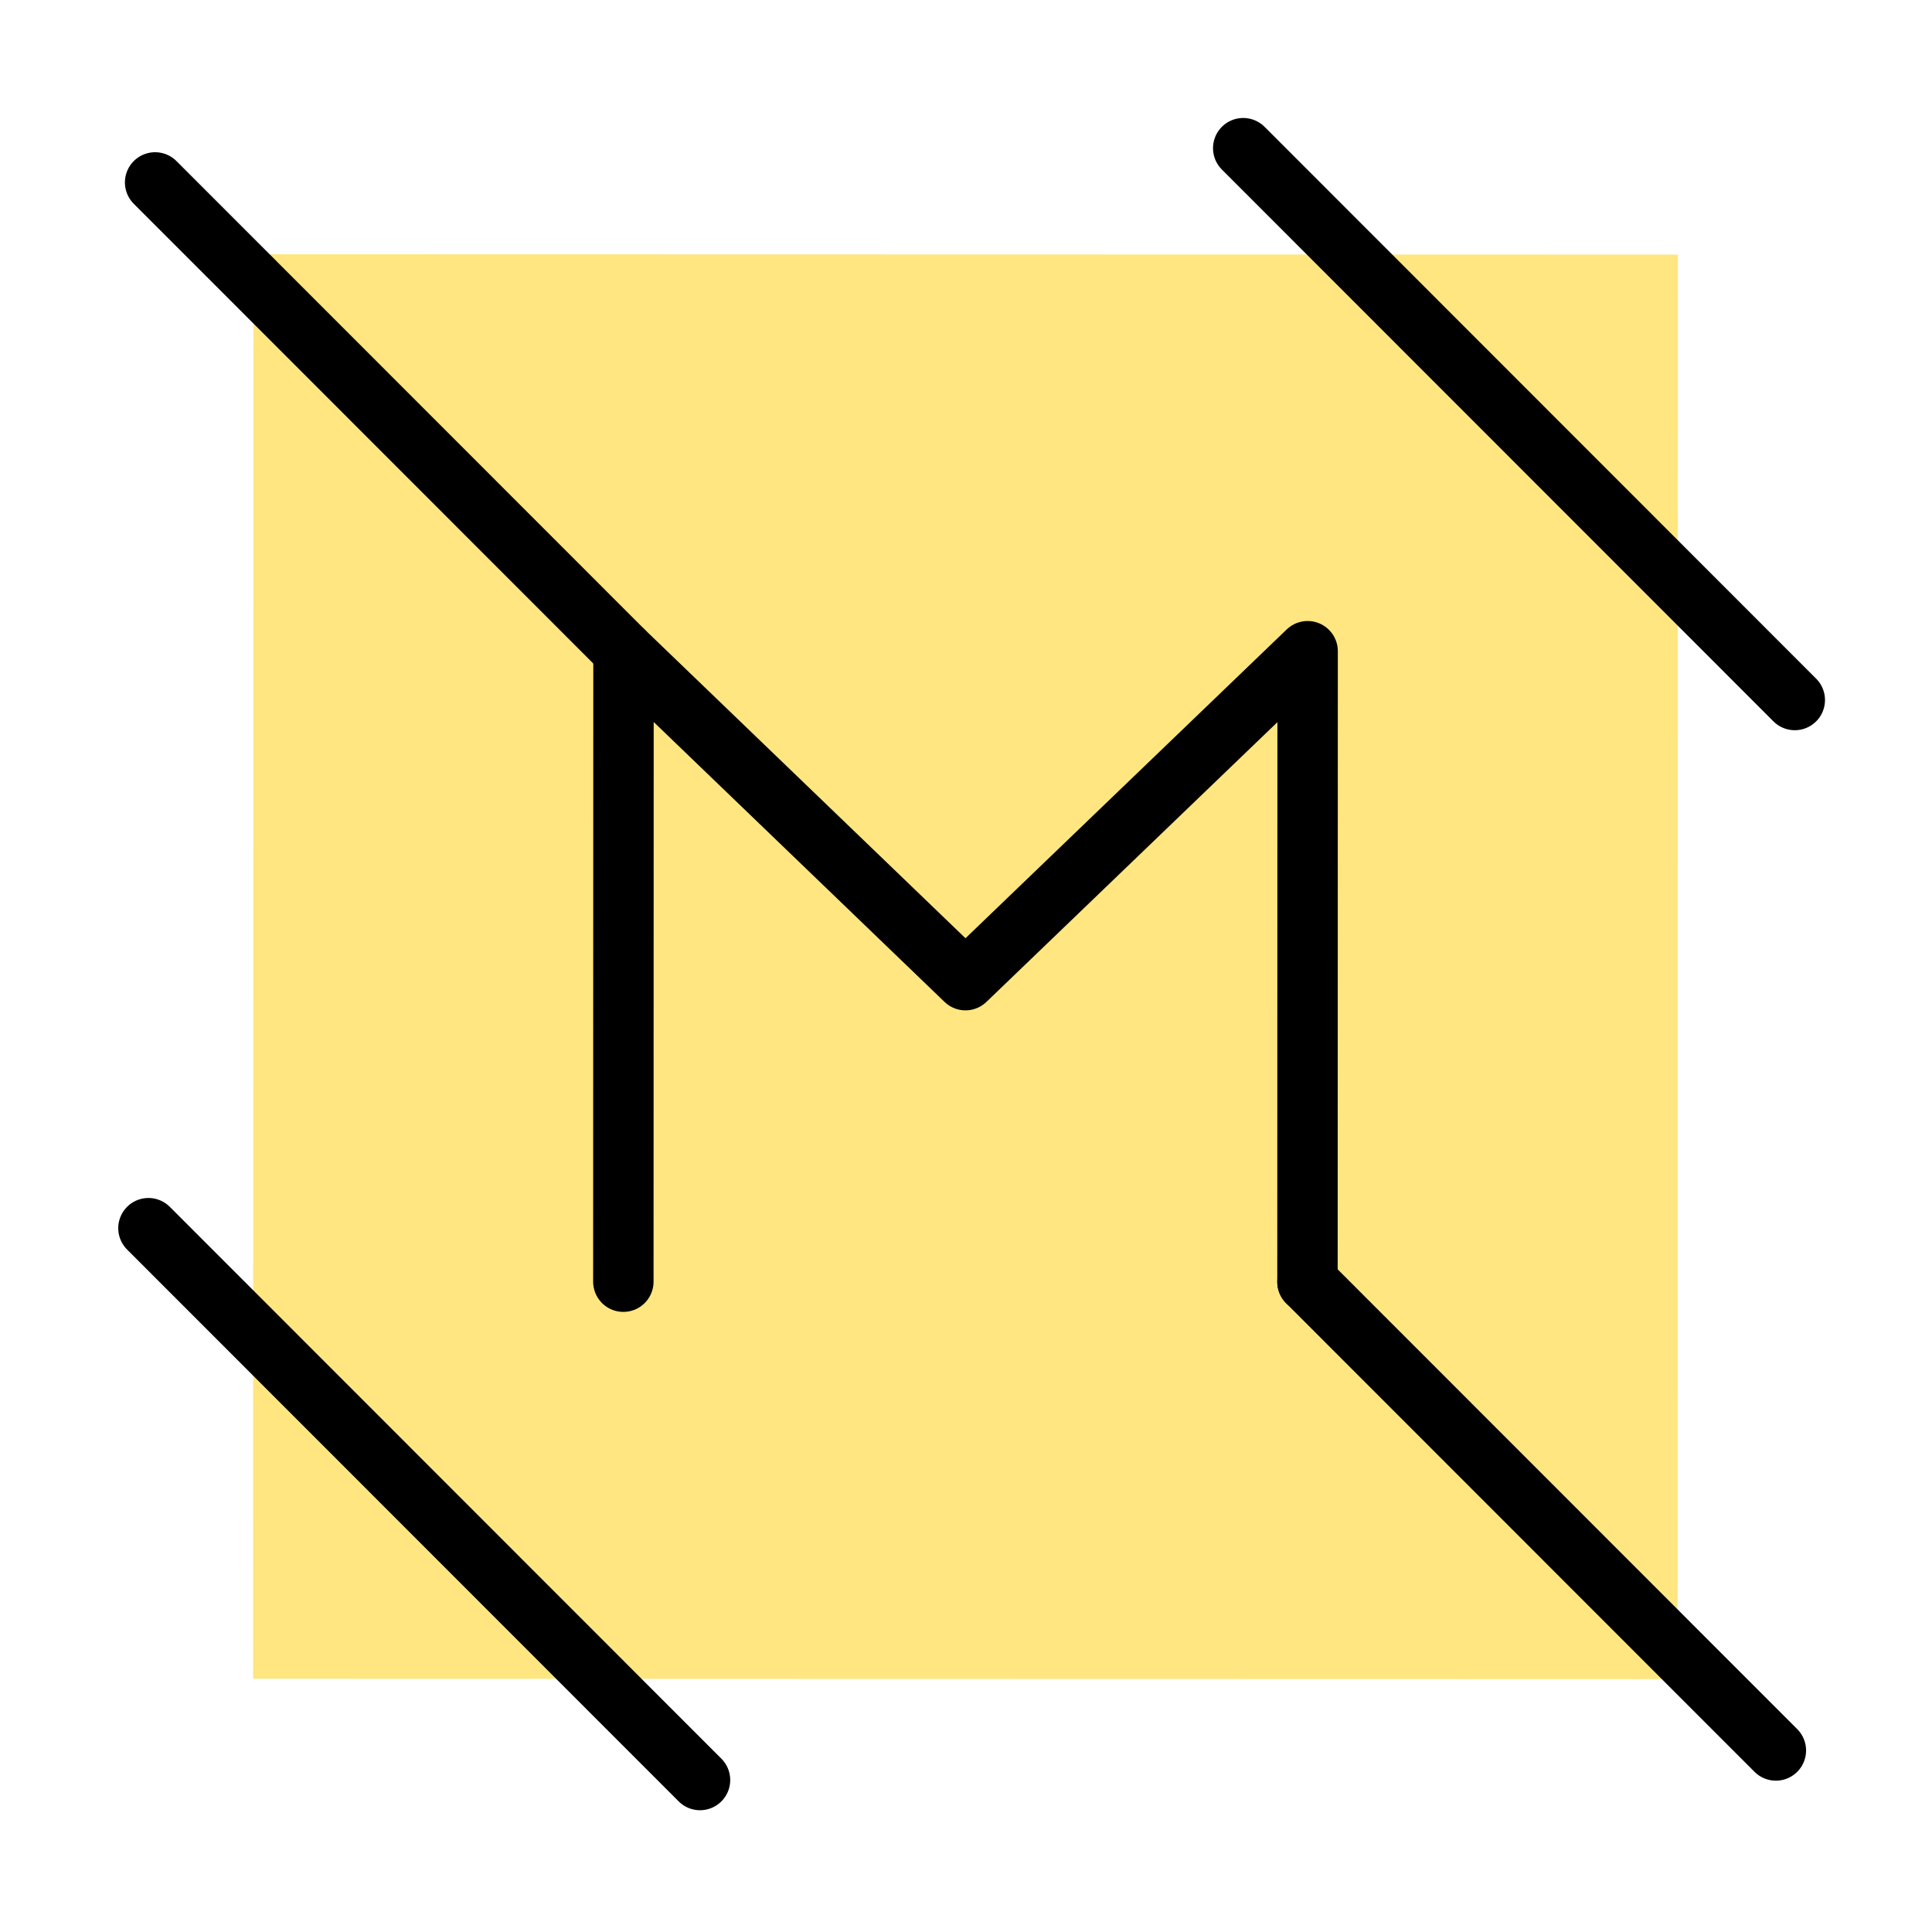 <?xml version="1.0" encoding="UTF-8" standalone="no"?>
<!-- Created with Inkscape (http://www.inkscape.org/) -->

<svg
   xmlns:dc="http://purl.org/dc/elements/1.1/"
   xmlns:cc="http://creativecommons.org/ns#"
   xmlns:rdf="http://www.w3.org/1999/02/22-rdf-syntax-ns#"
   xmlns:svg="http://www.w3.org/2000/svg"
   xmlns="http://www.w3.org/2000/svg"
   xmlns:sodipodi="http://sodipodi.sourceforge.net/DTD/sodipodi-0.dtd"
   xmlns:inkscape="http://www.inkscape.org/namespaces/inkscape"
   width="192"
   height="192"
   viewBox="0 0 192 192"
   id="svg2"
   version="1.1"
   inkscape:version="0.92.3 (2405546, 2018-03-11)"
   inkscape:export-filename="C:\Users\Melanie\Google Drive\MISC\Appstract\E - xxxhdpi - 192x192\mobile_legends.png"
   inkscape:export-xdpi="96"
   inkscape:export-ydpi="96"
   sodipodi:docname="mobile_legends.svg">
  <defs
     id="defs4">
    <inkscape:path-effect
       effect="spiro"
       id="path-effect5530"
       is_visible="true" />
  </defs>
  <sodipodi:namedview
     id="base"
     pagecolor="#ffffff"
     bordercolor="#666666"
     borderopacity="1.0"
     inkscape:pageopacity="0.0"
     inkscape:pageshadow="2"
     inkscape:zoom="2"
     inkscape:cx="82.320072"
     inkscape:cy="88.082037"
     inkscape:document-units="px"
     inkscape:current-layer="g7510"
     showgrid="false"
     units="px"
     showguides="true"
     inkscape:window-width="2386"
     inkscape:window-height="1371"
     inkscape:window-x="-6"
     inkscape:window-y="232"
     inkscape:window-maximized="0">
    <inkscape:grid
       type="xygrid"
       id="grid4136" />
  </sodipodi:namedview>
  <g
     inkscape:label="Layer 1"
     inkscape:groupmode="layer"
     id="layer1"
     transform="translate(0,-860.362)"
     style="display:none"
     sodipodi:insensitive="true">
    <g
       id="g5381"
       transform="translate(0,860.362)">
      <rect
         style="display:inline;opacity:1;fill:none;fill-opacity:1;stroke:#666666;stroke-width:0.1;stroke-linecap:round;stroke-linejoin:round;stroke-miterlimit:4;stroke-dasharray:none"
         id="rect4140"
         width="183.868"
         height="183.868"
         x="4.066"
         y="4.066" />
    </g>
  </g>
  <g
     inkscape:groupmode="layer"
     id="layer2"
     inkscape:label="Layer 2">
    <g
       id="g5415"
       transform="translate(0.579,3.93)">
      <g
         id="g5504"
         transform="matrix(0.771,0.846,-0.846,0.771,118.757,-46.782)">
        <g
           id="g5508"
           transform="matrix(0.991,0,0,0.991,0.709,0.902)">
          <g
             id="g5512"
             transform="matrix(0.993,0.118,-0.118,0.993,11.877,-8.182)">
            <g
               id="g5551"
               transform="translate(4.694,-6.561)">
              <g
                 id="g5596">
                <g
                   id="g6918"
                   transform="matrix(1.079,0,0,1.079,-1.865,-1.029)">
                  <g
                     id="g7506"
                     transform="matrix(1.078,0,0,1.078,-4.739,-11.582)">
                    <g
                       id="g7510"
                       transform="matrix(0.951,0,0,0.951,2.229,7.759)"
                       style="fill:#46639e;fill-opacity:1">
                      <rect
                         style="opacity:1;fill:#ffe680;fill-opacity:1;stroke:none;stroke-width:4.784;stroke-linecap:round;stroke-linejoin:round;stroke-miterlimit:4;stroke-dasharray:none;stroke-dashoffset:0;stroke-opacity:1"
                         id="rect5545"
                         width="112.829"
                         height="112.829"
                         x="-95.85"
                         y="55.915"
                         transform="rotate(-54.419)"
                         ry="0" />
                      <path
                         style="opacity:1;fill:none;fill-opacity:1;stroke:#000000;stroke-width:4.784;stroke-linecap:round;stroke-linejoin:round;stroke-miterlimit:4;stroke-dasharray:none;stroke-dashoffset:0;stroke-opacity:1"
                         d="M 104.472,89.92 63.849,60.856 69.279,98.054 32.321,104.924 72.944,133.988"
                         id="path5547-4"
                         inkscape:connector-curvature="0"
                         sodipodi:nodetypes="ccccc" />
                      <path
                         style="opacity:1;fill:none;fill-opacity:1;stroke:#000000;stroke-width:4.784;stroke-linecap:round;stroke-linejoin:round;stroke-miterlimit:4;stroke-dasharray:none;stroke-dashoffset:0;stroke-opacity:1"
                         d="M 47.618,162.12 108.582,152.007"
                         id="path5564"
                         inkscape:connector-curvature="0" />
                      <path
                         style="opacity:1;fill:none;fill-opacity:1;stroke:#000000;stroke-width:4.784;stroke-linecap:round;stroke-linejoin:round;stroke-miterlimit:4;stroke-dasharray:none;stroke-dashoffset:0;stroke-opacity:1"
                         d="M 28.473,41.832 89.437,31.719"
                         id="path5564-2"
                         inkscape:connector-curvature="0" />
                      <path
                         style="opacity:1;fill:none;fill-opacity:1;stroke:#000000;stroke-width:4.784;stroke-linecap:round;stroke-linejoin:round;stroke-miterlimit:4;stroke-dasharray:none;stroke-dashoffset:0;stroke-opacity:1"
                         d="M -19.449,113.512 32.321,104.924"
                         id="path5564-1"
                         inkscape:connector-curvature="0"
                         sodipodi:nodetypes="cc" />
                      <path
                         style="opacity:1;fill:none;fill-opacity:1;stroke:#000000;stroke-width:4.784;stroke-linecap:round;stroke-linejoin:round;stroke-miterlimit:4;stroke-dasharray:none;stroke-dashoffset:0;stroke-opacity:1"
                         d="m 104.472,89.92 51.77,-8.588"
                         id="path5564-1-9"
                         inkscape:connector-curvature="0"
                         sodipodi:nodetypes="cc" />
                    </g>
                  </g>
                </g>
              </g>
            </g>
          </g>
        </g>
      </g>
    </g>
  </g>
</svg>
